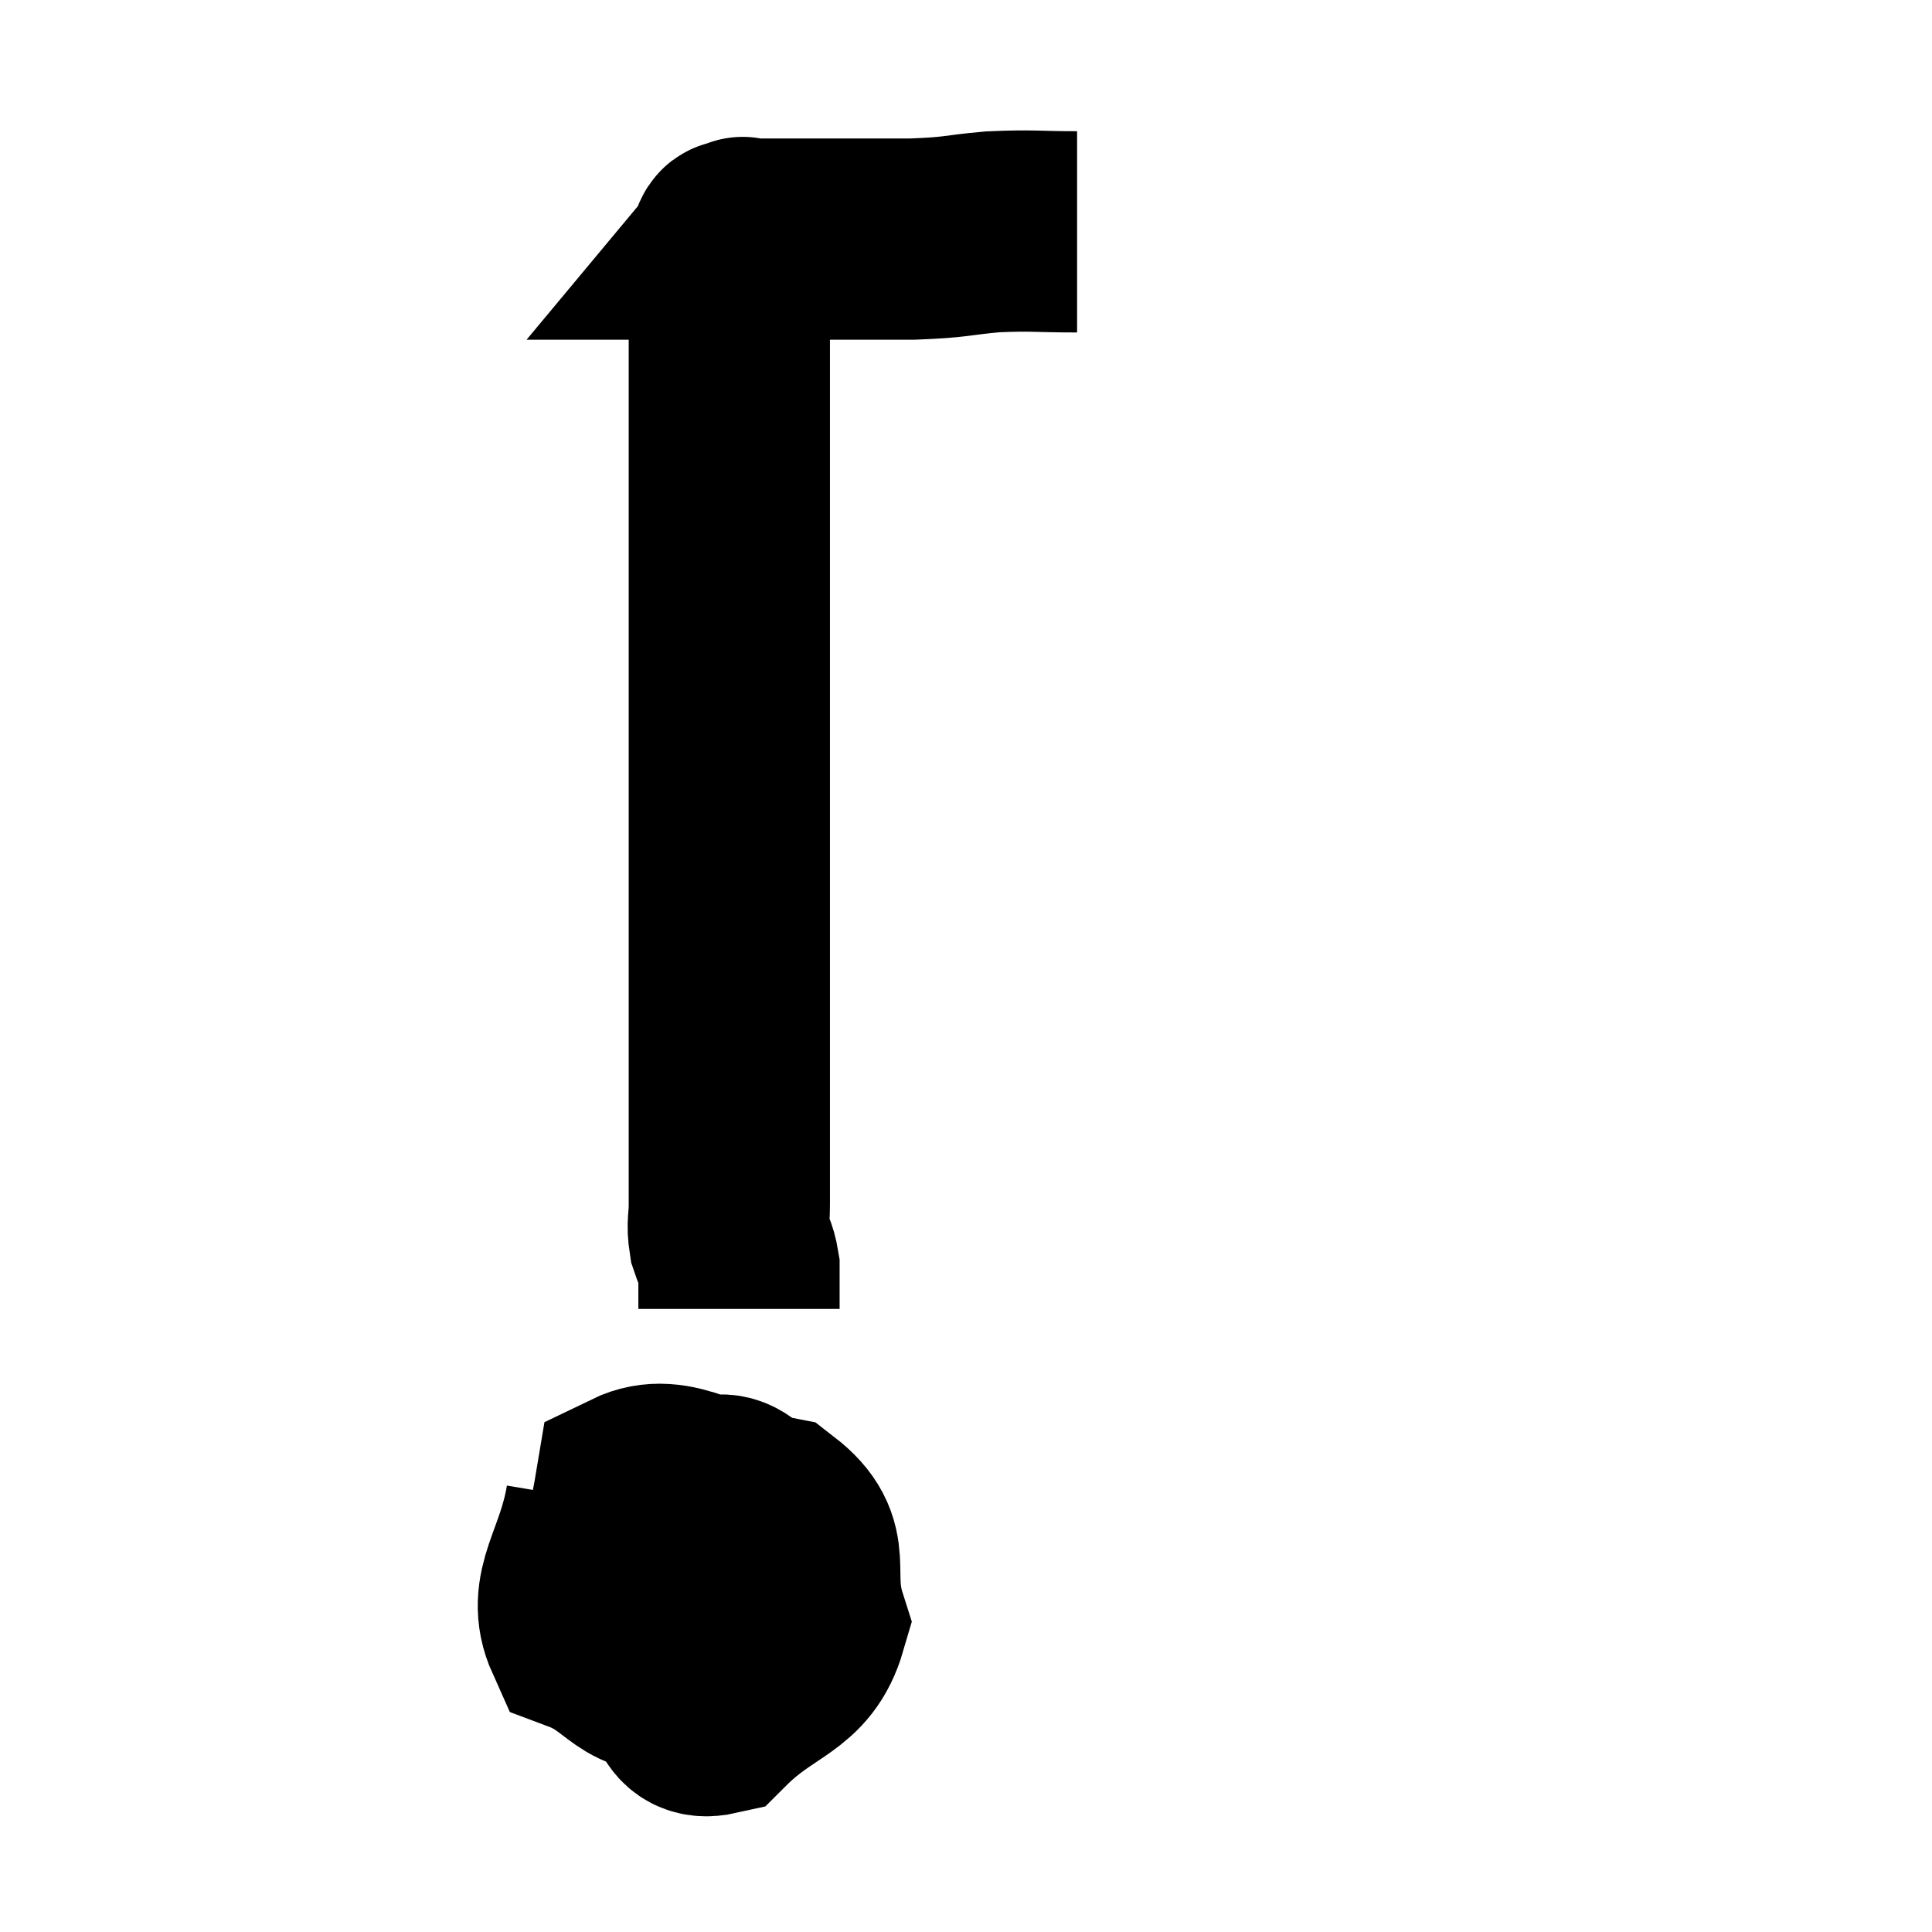 <svg width="48" height="48" viewBox="0 0 48 48" xmlns="http://www.w3.org/2000/svg"><path d="M 26.76 5.76 C 25.71 5.76, 25.68 5.715, 24.66 5.76 C 23.67 5.85, 23.82 5.895, 22.68 5.94 C 21.39 5.94, 20.97 5.94, 20.1 5.94 C 19.65 5.94, 19.425 5.94, 19.2 5.94 C 19.2 5.94, 19.2 5.94, 19.2 5.94 C 19.2 5.94, 19.275 5.94, 19.2 5.94 C 19.05 5.94, 19.095 5.94, 18.9 5.94 C 18.66 5.94, 18.54 5.94, 18.42 5.94 C 18.42 5.94, 18.42 5.94, 18.42 5.94 C 18.42 5.94, 18.495 5.85, 18.42 5.94 C 18.27 6.12, 18.195 5.73, 18.12 6.3 C 18.12 7.26, 18.12 6.45, 18.12 8.22 C 18.12 10.8, 18.12 11.175, 18.12 13.38 C 18.12 15.21, 18.12 15.6, 18.12 17.04 C 18.12 18.09, 18.12 17.715, 18.12 19.14 C 18.12 20.94, 18.12 21.195, 18.12 22.74 C 18.12 24.03, 18.12 24.09, 18.12 25.32 C 18.12 26.49, 18.12 26.505, 18.12 27.66 C 18.12 28.8, 18.12 29.16, 18.12 29.94 C 18.12 30.36, 18.06 30.39, 18.12 30.78 C 18.24 31.14, 18.3 31.14, 18.36 31.5 C 18.36 31.86, 18.36 31.965, 18.36 32.22 C 18.36 32.37, 18.36 32.445, 18.36 32.52 C 18.36 32.52, 18.36 32.52, 18.36 32.52 C 18.36 32.52, 18.36 32.52, 18.36 32.52 C 18.36 32.52, 18.36 32.52, 18.36 32.52 L 18.36 32.52" fill="none" stroke="black" stroke-width="5"></path><path d="M 15.06 37.32 C 14.79 38.94, 14.055 39.525, 14.52 40.56 C 15.72 41.01, 15.735 41.775, 16.92 41.46 C 18.09 40.38, 18.675 40.185, 19.26 39.3 C 19.26 38.61, 19.71 38.385, 19.26 37.92 C 18.36 37.68, 18.135 36.645, 17.46 37.44 C 17.01 39.27, 16.485 39.81, 16.56 41.1 C 17.16 41.85, 16.89 42.795, 17.76 42.6 C 18.9 41.46, 19.68 41.55, 20.04 40.32 C 19.62 39, 20.265 38.505, 19.2 37.68 C 17.49 37.35, 16.74 36.555, 15.78 37.02 C 15.57 38.28, 15.345 38.76, 15.36 39.54 L 15.84 40.14" fill="none" stroke="black" stroke-width="5"></path></svg>